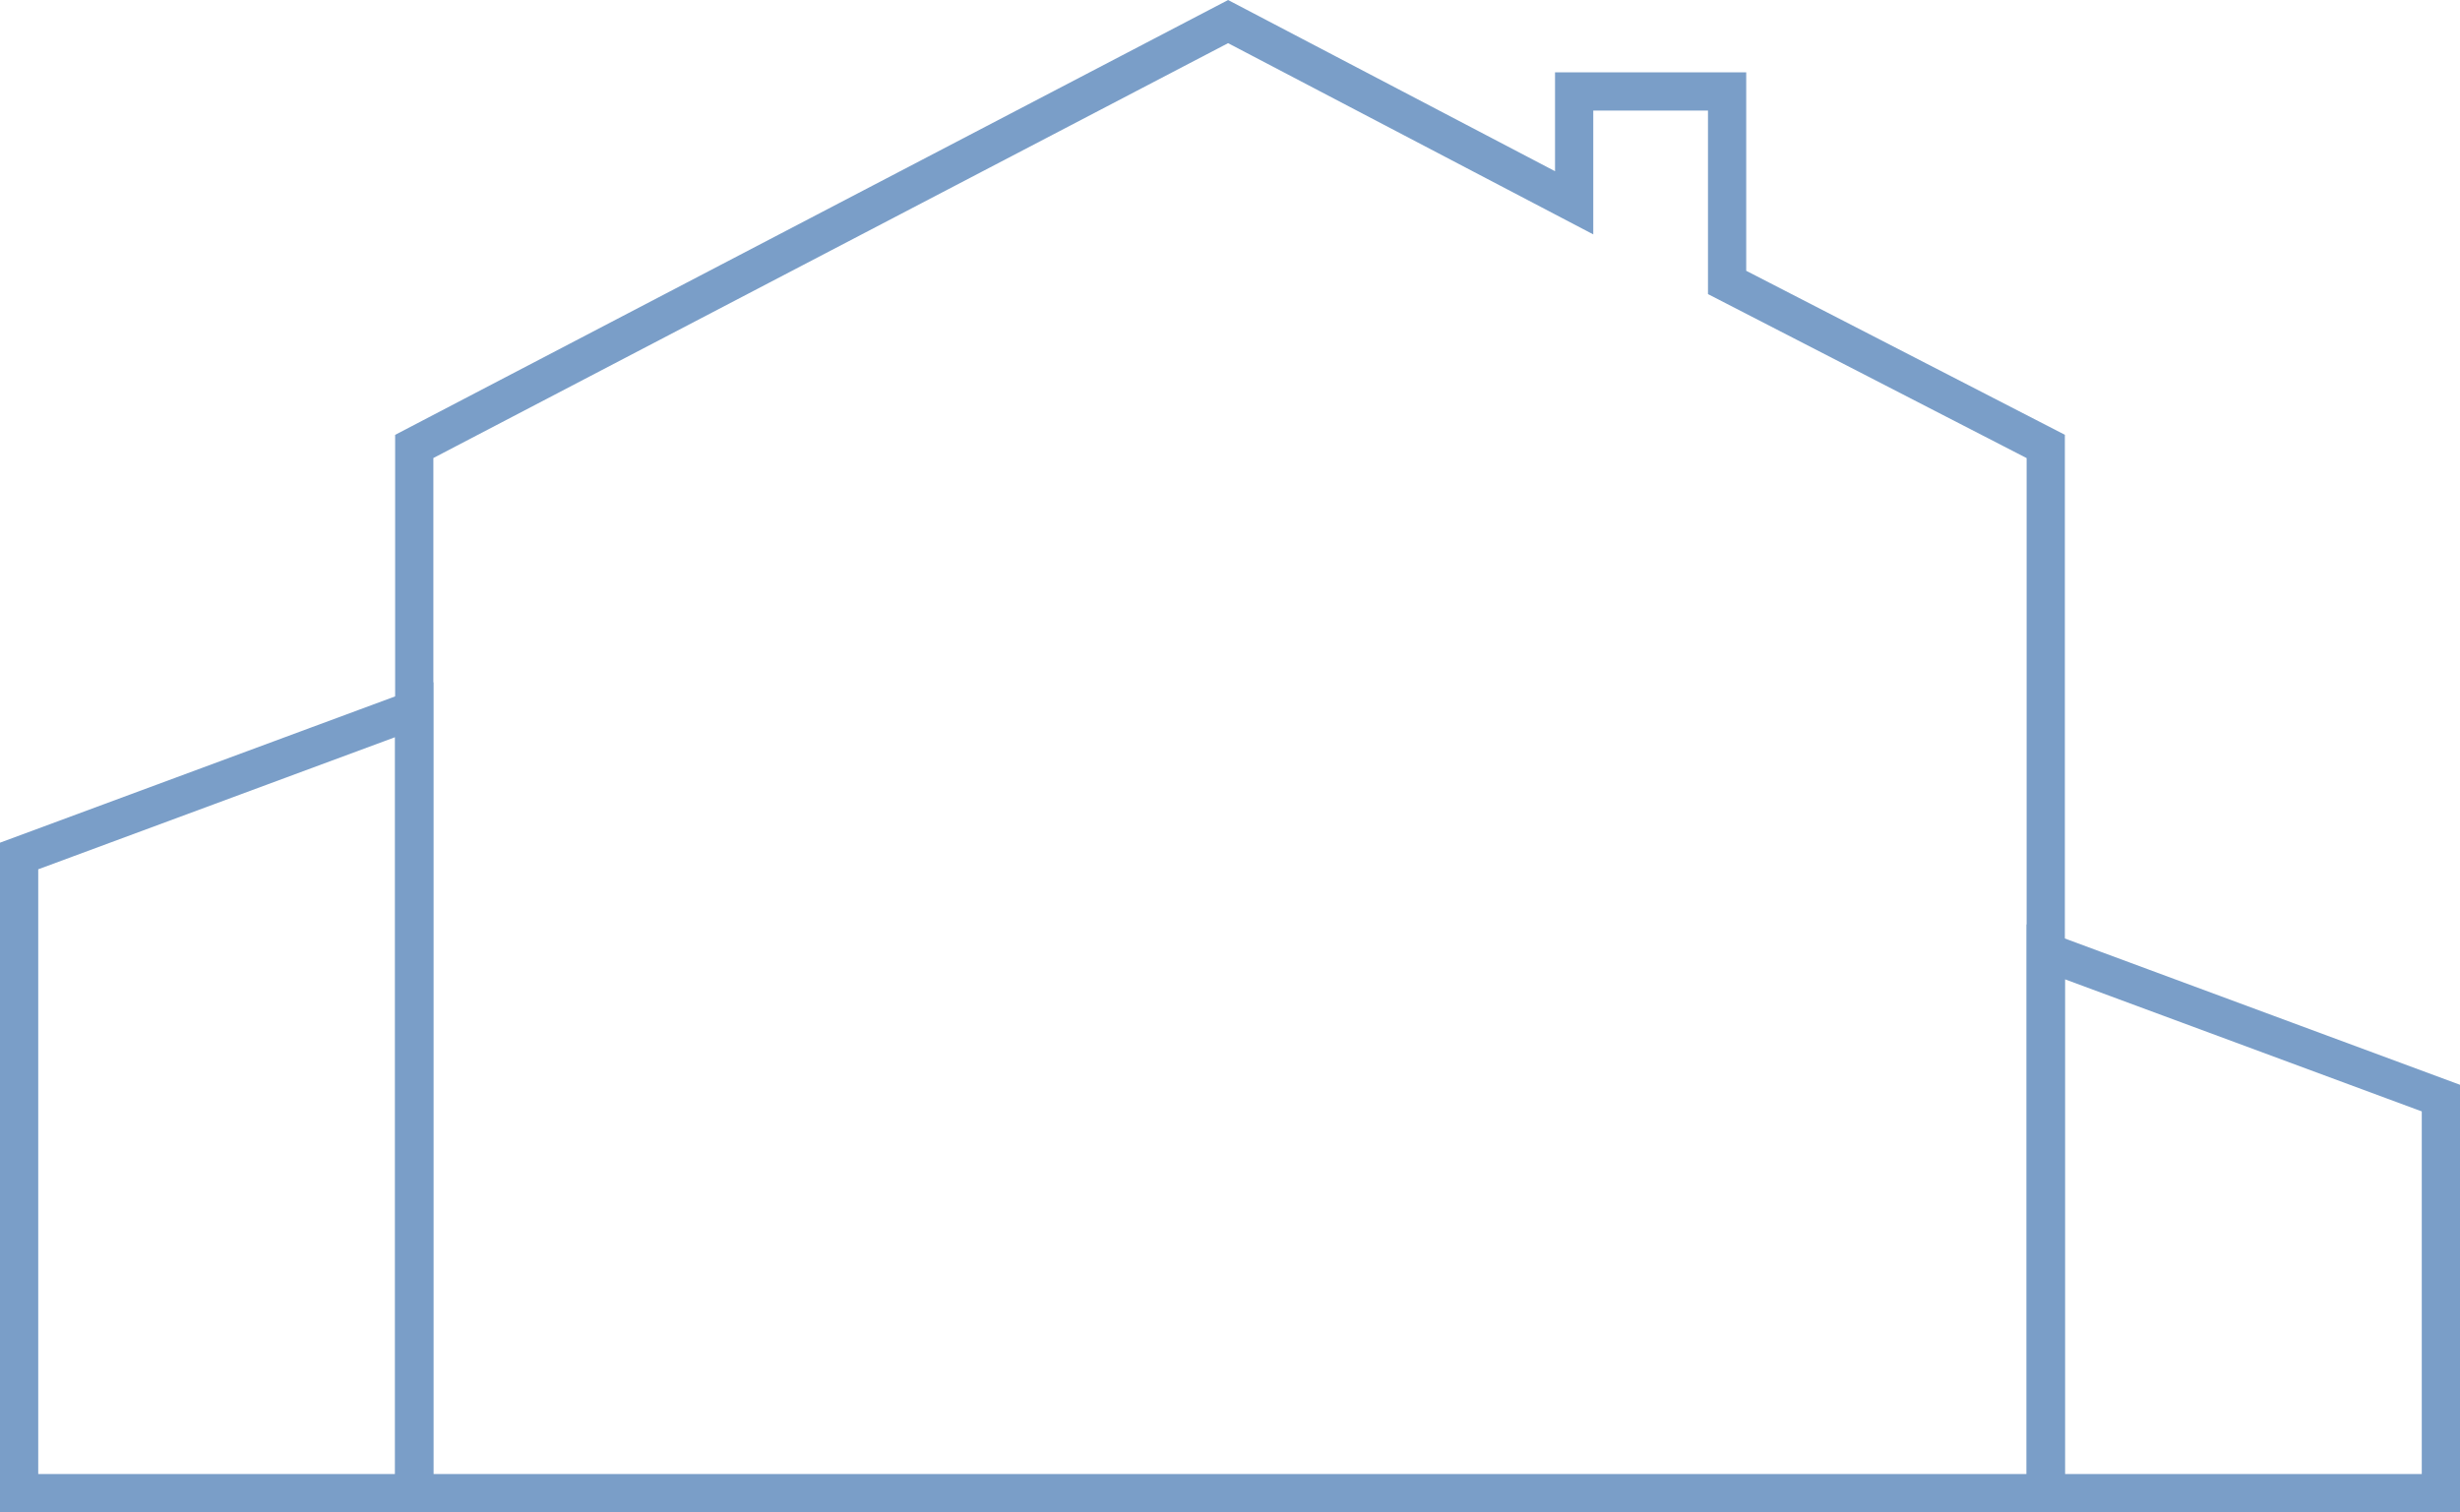 <svg id="_лой_3" data-name=" лой 3" xmlns="http://www.w3.org/2000/svg" width="68.09mm" height="41.87mm" viewBox="0 0 193 118.67"><defs><style>.cls-1{fill:none;stroke:#7a9ec8;stroke-linecap:round;stroke-miterlimit:10;stroke-width:3px;}</style></defs><title>price-icon-5-siz</title><polygon class="cls-1" points="135.5 22.16 135.5 7.17 123.5 7.17 123.5 15.91 96.35 1.69 32.5 35.03 32.5 117.17 160.5 117.17 160.5 35.03 135.5 22.16"/><polygon class="cls-1" points="1.5 117.17 32.5 117.17 32.5 55.69 1.5 67.17 1.5 117.17"/><polygon class="cls-1" points="191.5 117.17 160.5 117.17 160.5 74.69 191.5 86.17 191.5 117.17"/></svg>